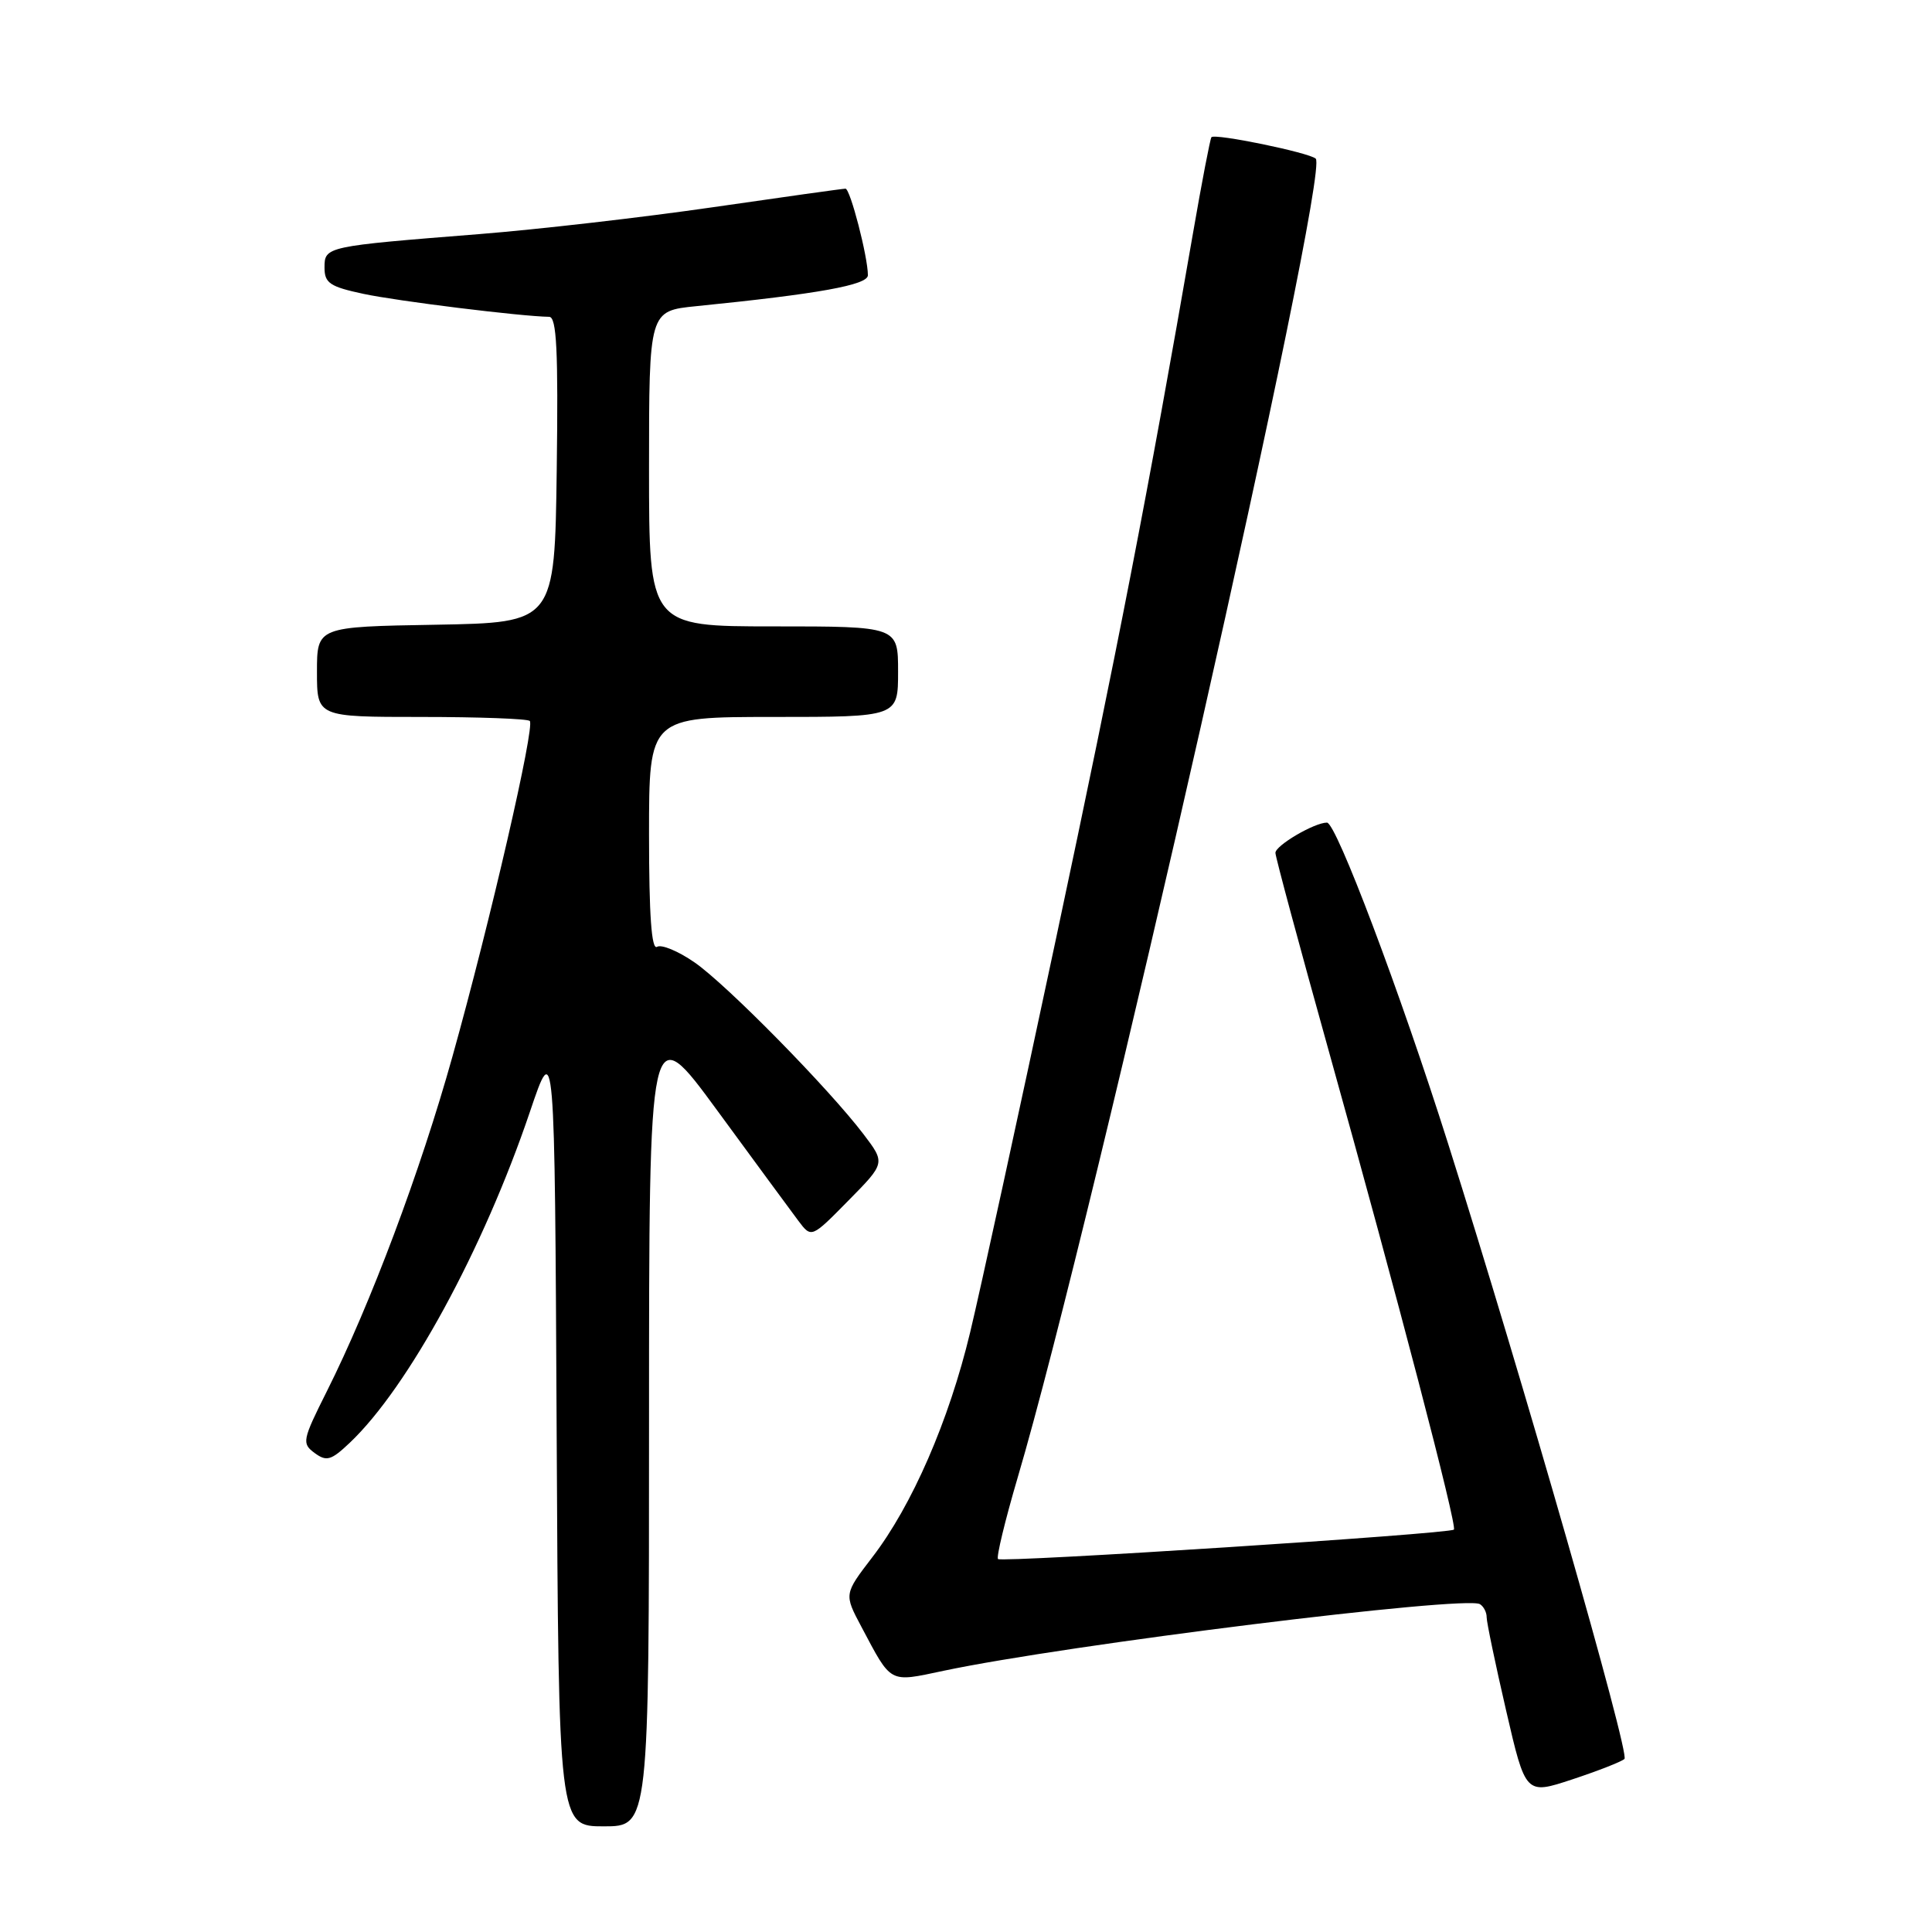 <?xml version="1.0" encoding="UTF-8" standalone="no"?>
<!DOCTYPE svg PUBLIC "-//W3C//DTD SVG 1.1//EN" "http://www.w3.org/Graphics/SVG/1.1/DTD/svg11.dtd" >
<svg xmlns="http://www.w3.org/2000/svg" xmlns:xlink="http://www.w3.org/1999/xlink" version="1.1" viewBox="0 0 256 256">
 <g >
 <path fill="currentColor"
d=" M 86.00 188.41 C 86.00 134.81 86.00 134.81 95.05 147.16 C 100.02 153.94 104.86 160.53 105.80 161.78 C 107.52 164.06 107.52 164.06 112.42 159.08 C 117.32 154.11 117.32 154.11 114.43 150.30 C 109.80 144.21 96.30 130.48 92.04 127.53 C 89.88 126.03 87.64 125.10 87.06 125.46 C 86.33 125.91 86.00 121.25 86.00 110.56 C 86.00 95.00 86.00 95.00 102.50 95.00 C 119.00 95.00 119.00 95.00 119.00 89.00 C 119.00 83.00 119.00 83.00 102.50 83.00 C 86.00 83.00 86.00 83.00 86.00 62.10 C 86.00 41.20 86.00 41.20 92.25 40.57 C 108.48 38.94 115.00 37.76 115.00 36.47 C 115.00 34.03 112.66 25.00 112.03 25.00 C 111.68 25.00 103.77 26.11 94.45 27.46 C 85.13 28.81 71.20 30.41 63.50 31.02 C 43.13 32.64 43.00 32.66 43.00 35.46 C 43.00 37.51 43.71 37.99 48.17 38.94 C 52.65 39.90 69.07 41.93 72.77 41.98 C 73.76 42.00 73.98 46.41 73.77 62.25 C 73.50 82.50 73.50 82.50 57.75 82.78 C 42.00 83.05 42.00 83.05 42.00 89.03 C 42.00 95.00 42.00 95.00 55.83 95.00 C 63.44 95.00 69.91 95.24 70.20 95.53 C 70.91 96.25 64.96 122.10 59.95 140.00 C 55.70 155.22 49.09 172.82 43.31 184.35 C 40.06 190.84 39.97 191.26 41.69 192.53 C 43.27 193.69 43.87 193.52 46.34 191.18 C 54.07 183.87 64.05 165.54 70.21 147.34 C 73.50 137.61 73.50 137.61 73.76 189.80 C 74.02 242.00 74.02 242.00 80.01 242.00 C 86.00 242.00 86.00 242.00 86.00 188.41 Z  M 215.25 233.07 C 215.99 232.41 201.72 182.61 191.87 151.50 C 185.50 131.38 177.05 109.00 175.83 109.00 C 174.16 109.00 169.00 112.03 169.00 113.01 C 169.00 113.53 172.18 125.33 176.06 139.23 C 185.14 171.74 193.11 202.22 192.65 202.68 C 192.08 203.25 132.75 207.08 132.24 206.58 C 132.00 206.33 133.17 201.49 134.84 195.81 C 144.92 161.72 176.31 22.79 174.34 21.02 C 173.43 20.21 160.99 17.65 160.52 18.18 C 160.36 18.36 159.25 24.12 158.06 31.00 C 152.15 65.09 148.09 86.01 139.90 124.50 C 134.98 147.60 129.88 171.02 128.55 176.54 C 125.74 188.26 120.85 199.50 115.57 206.36 C 111.84 211.23 111.84 211.23 114.13 215.54 C 118.18 223.17 117.73 222.93 125.02 221.39 C 141.32 217.94 194.19 211.38 196.10 212.56 C 196.60 212.87 197.00 213.65 196.99 214.31 C 196.99 214.96 198.15 220.52 199.57 226.66 C 202.15 237.82 202.15 237.82 208.33 235.78 C 211.72 234.66 214.84 233.44 215.25 233.07 Z "/>
</g>
</svg>